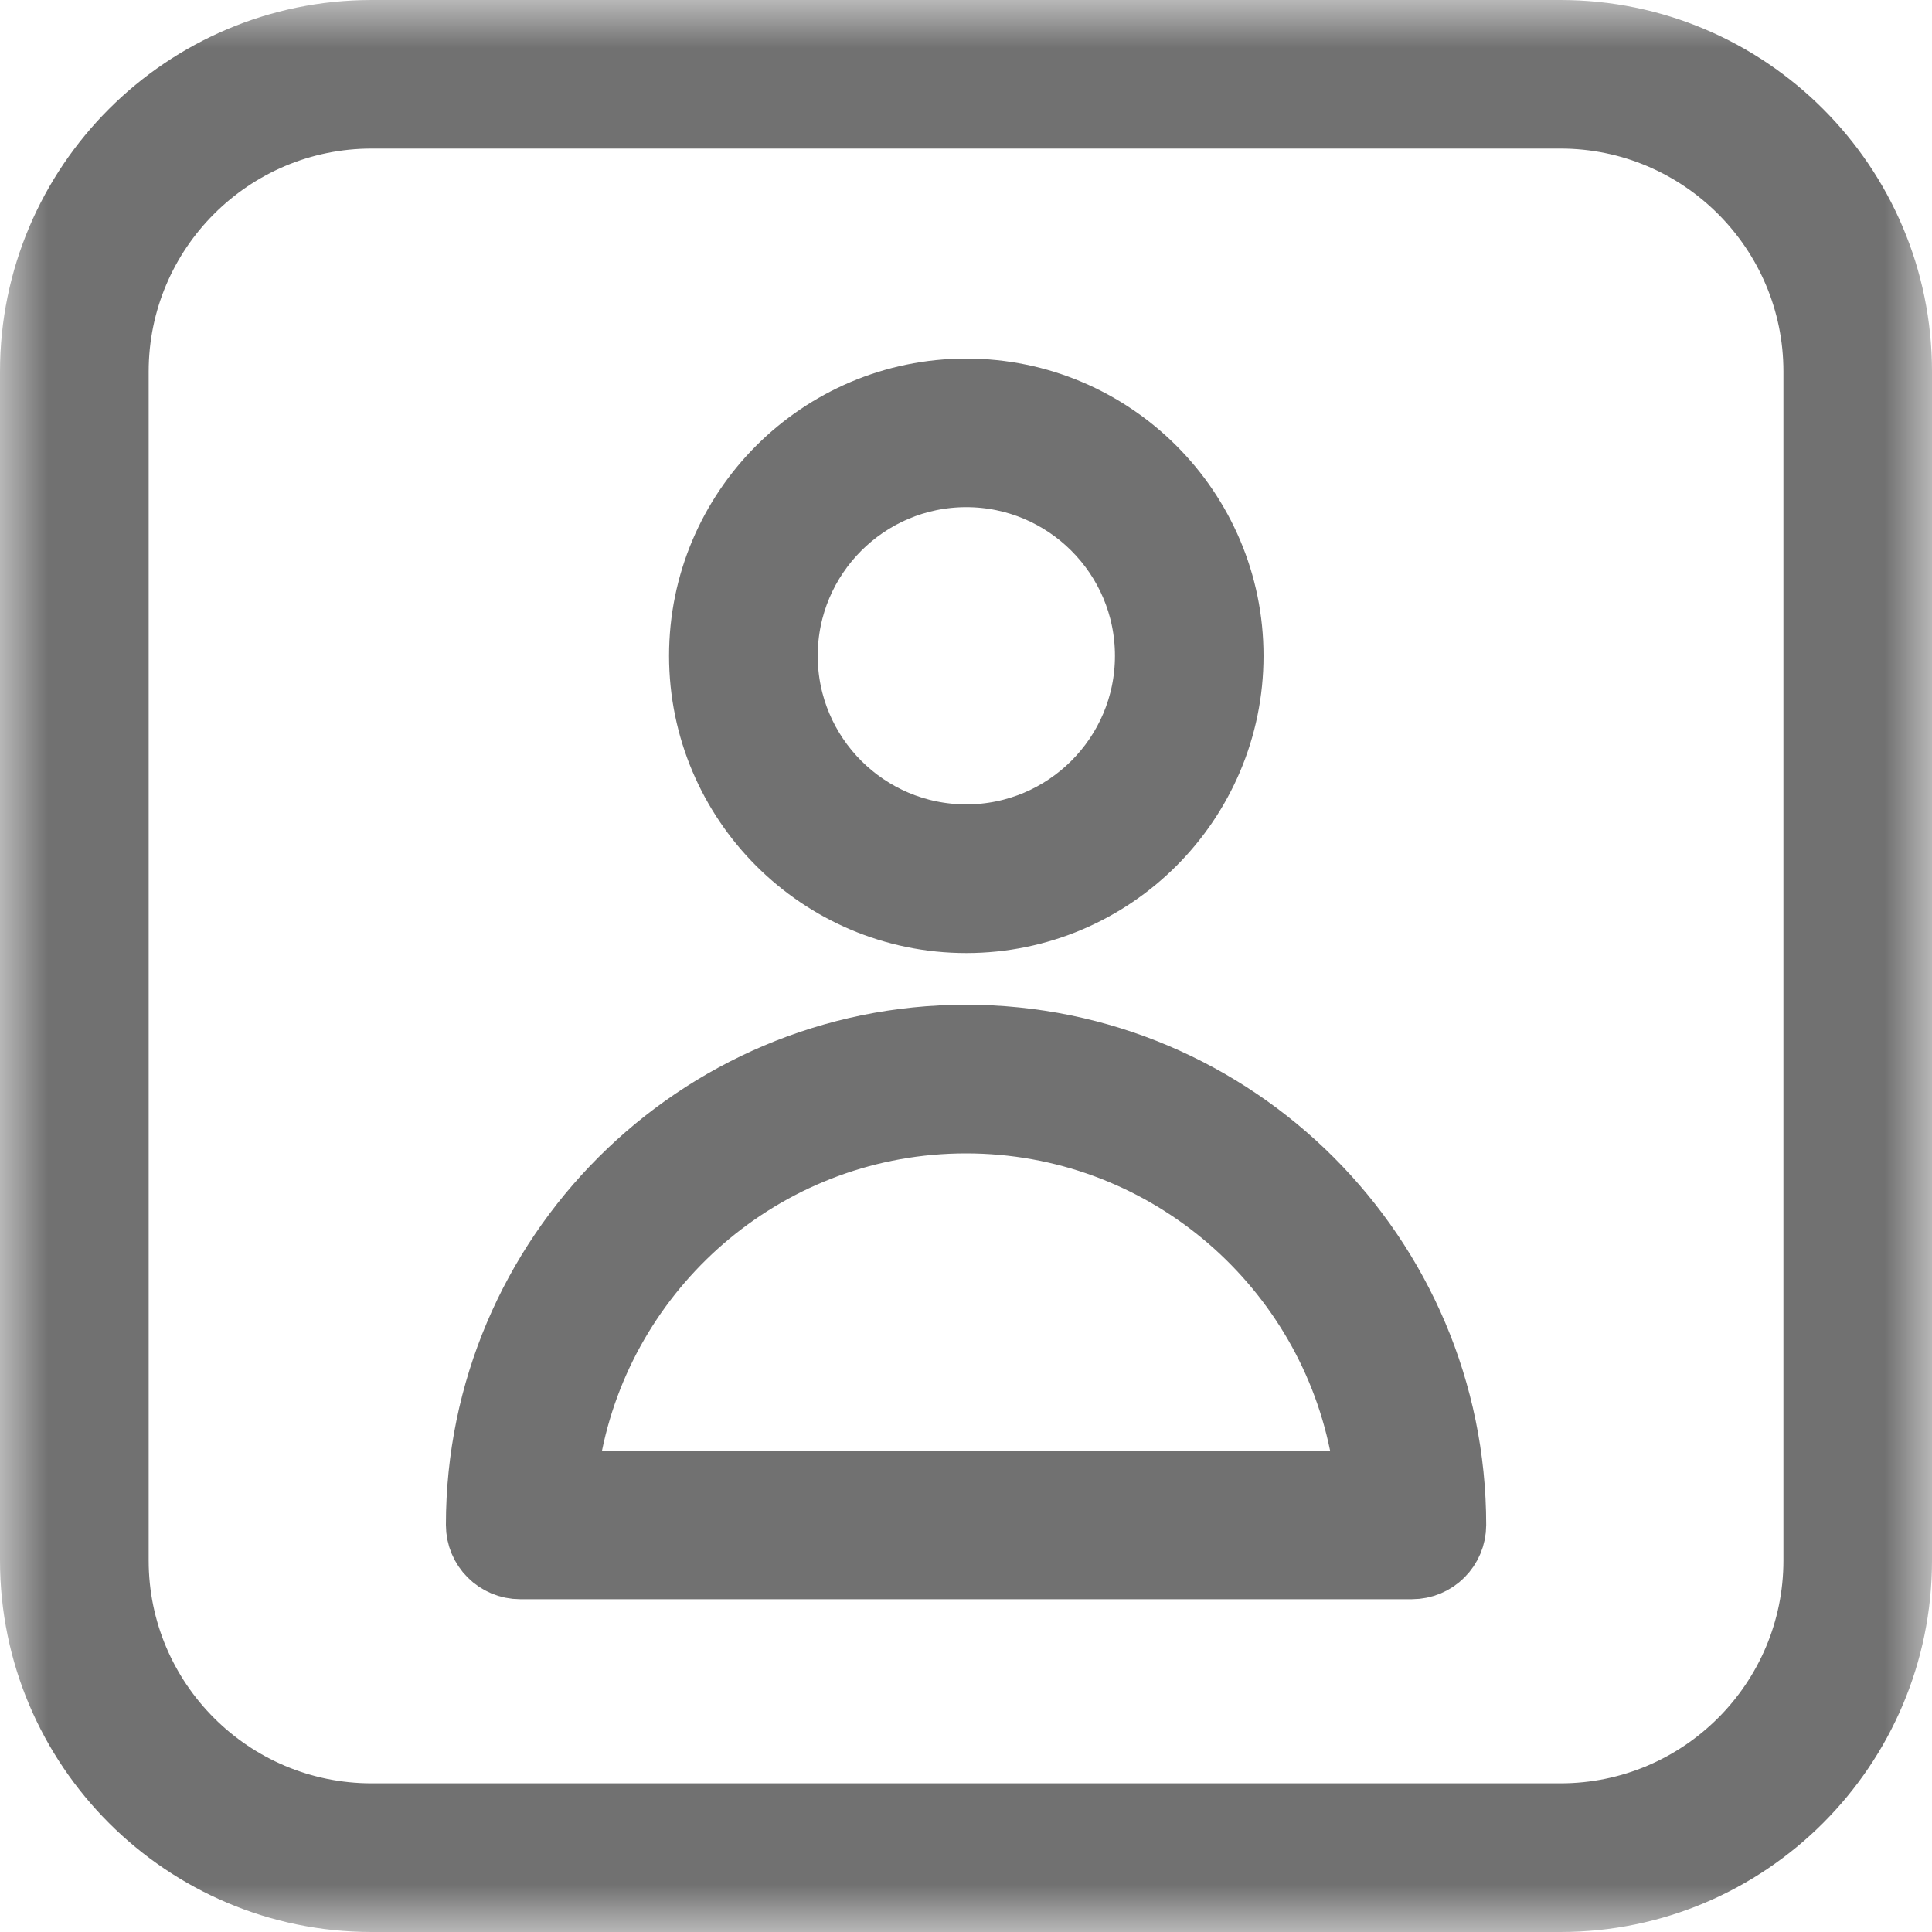 <svg width="20" height="20" viewBox="0 0 20 20" fill="none" xmlns="http://www.w3.org/2000/svg">
<g clip-path="url(#clip0_3598_199)">
<mask id="mask0_3598_199" style="mask-type:luminance" maskUnits="userSpaceOnUse" x="0" y="0" width="20" height="20">
<path d="M20 0H0V20H20V0Z" fill="white"/>
</mask>
<g mask="url(#mask0_3598_199)">
<path d="M3.847 0.4H16.154C18.054 0.4 19.6 1.946 19.6 3.846V16.154C19.6 18.054 18.054 19.6 16.154 19.6H3.847C1.947 19.6 0.4 18.054 0.4 16.154V3.846C0.4 1.946 1.947 0.4 3.847 0.4ZM16.154 18.861C17.648 18.861 18.862 17.647 18.862 16.154V3.846C18.862 2.353 17.648 1.138 16.154 1.138H3.847C2.353 1.138 1.139 2.353 1.139 3.846V16.154C1.139 17.647 2.353 18.861 3.847 18.861H16.154Z" stroke="#717171" stroke-width="0.8"/>
<path d="M12.68 6.789C12.68 8.265 11.479 9.466 10.003 9.466C8.527 9.466 7.326 8.265 7.326 6.789C7.326 5.313 8.527 4.112 10.003 4.112C11.479 4.112 12.68 5.313 12.68 6.789ZM11.942 6.789C11.942 5.719 11.072 4.85 10.003 4.85C8.934 4.85 8.065 5.719 8.065 6.789C8.065 7.858 8.934 8.727 10.003 8.727C11.072 8.727 11.942 7.858 11.942 6.789Z" stroke="#717171" stroke-width="0.8"/>
<path d="M5.84 14.937L5.742 15.417H6.232H13.769H14.258L14.161 14.937C13.767 13.002 12.052 11.54 10 11.54C7.948 11.54 6.235 13.002 5.84 14.937ZM5.016 15.786C5.016 13.038 7.253 10.801 10 10.801C12.748 10.801 14.985 13.038 14.985 15.786C14.985 15.99 14.82 16.155 14.616 16.155H5.385C5.181 16.155 5.016 15.99 5.016 15.786Z" stroke="#717171" stroke-width="0.8"/>
</g>
</g>
<defs>
<clipPath id="clip0_3598_199">
<rect width="20" height="20" fill="white"/>
</clipPath>
</defs>
</svg>
